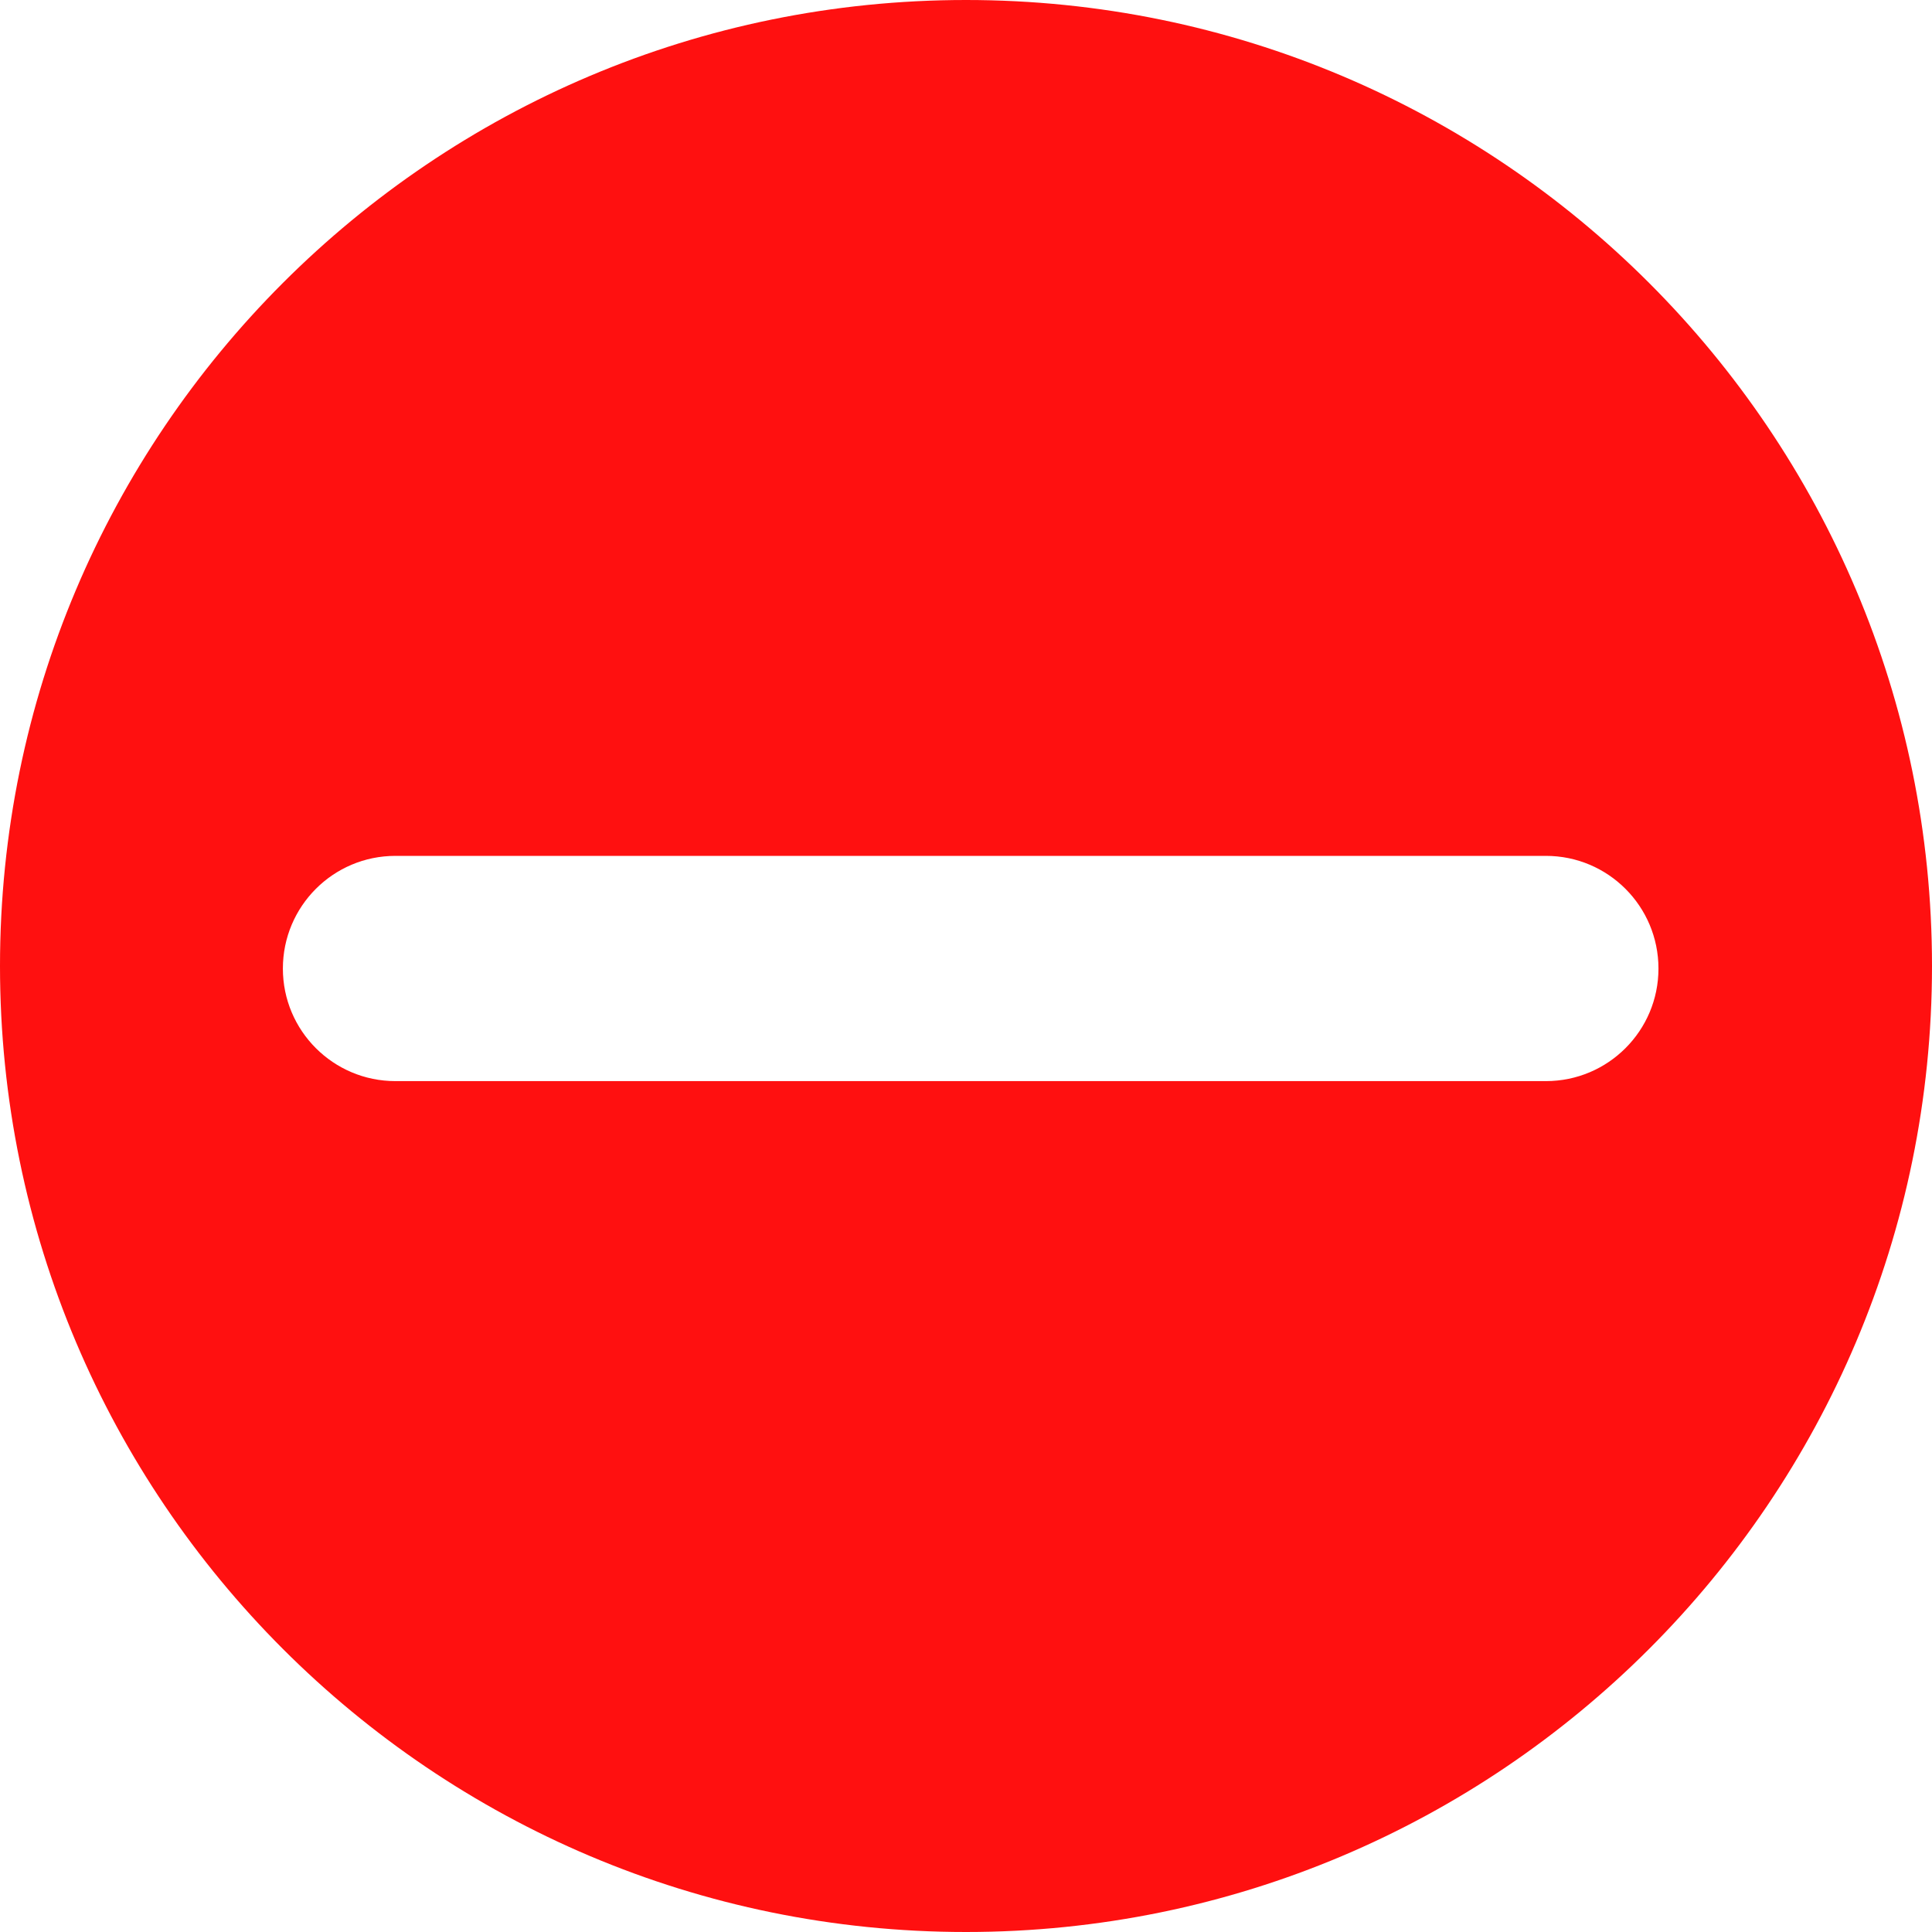 <svg xmlns="http://www.w3.org/2000/svg" xmlns:xlink="http://www.w3.org/1999/xlink" fill="none" version="1.1" width="12" height="12" viewBox="0 0 12 12"><g><path d="M6,0C2.685,0,0,2.687,0,6C0,9.313,2.687,12,6,12C9.313,12,12,9.313,12,6C12,2.687,9.315,2.96287e-7,6,0ZM9.602,6.715L2.456,6.715C2.07,6.715,1.757,6.402,1.757,6.016C1.757,5.629,2.07,5.316,2.456,5.316L9.602,5.316C9.988,5.316,10.301,5.629,10.301,6.016C10.301,6.402,9.988,6.715,9.602,6.715Z" fill="#FF1010" fill-opacity="1"/></g></svg>